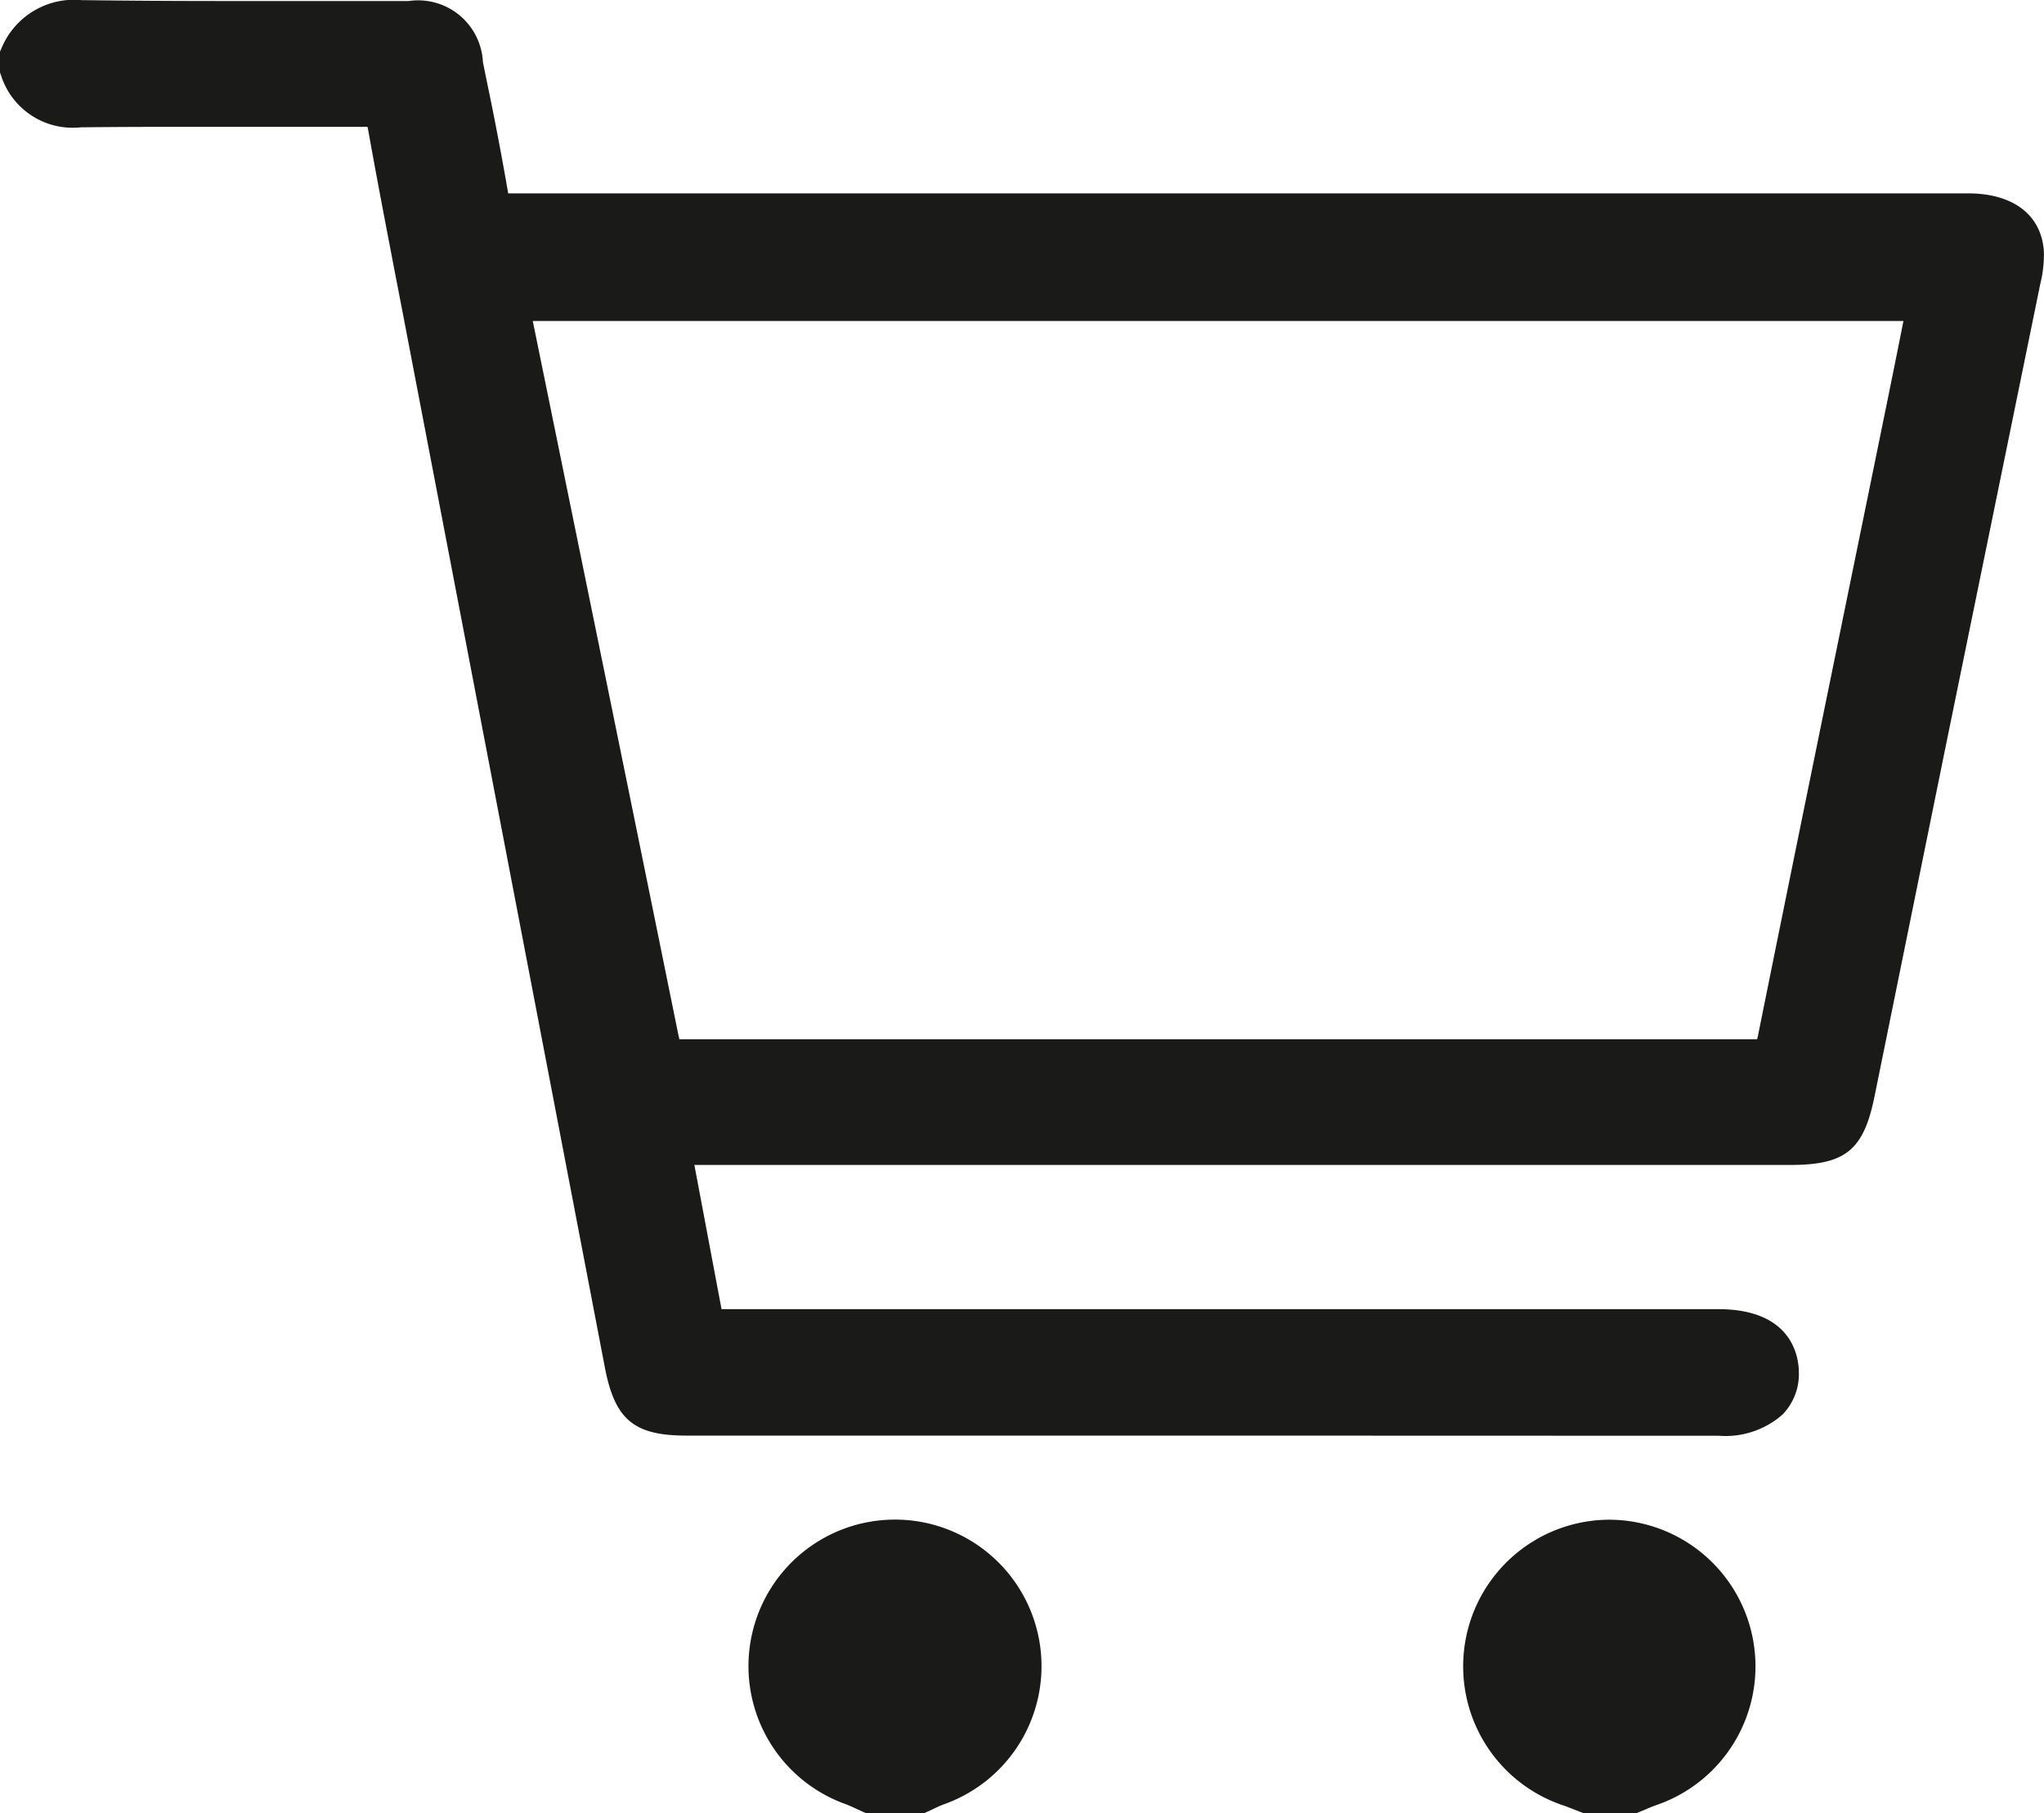 <svg xmlns="http://www.w3.org/2000/svg" width="26.031" height="23.088" viewBox="0 0 26.031 23.088">
  <g id="cart-black" transform="translate(0.25 0.252)">
    <path id="Path_1212" data-name="Path 1212" d="M25.53,2.977c-.017-.34-.27-.516-.716-.516H6.446c-.076,0-.153-.006-.228,0-.149.014-.215-.038-.243-.2-.1-.561-.211-1.119-.323-1.677C5.563.14,5.4.009,4.957.008,3.578.008,2.2.02.821,0A.763.763,0,0,0,0,.458V.629a.726.726,0,0,0,.8.491c1.188-.012,2.377,0,3.565-.009.2,0,.286.052.322.255.141.794.3,1.585.45,2.377Q6.416,10.425,7.7,17.107c.107.557.244.671.8.671H21.642c.5,0,.771-.2.767-.56s-.272-.55-.777-.55H8.732l-.441-2.336H22.548c.585,0,.715-.109.83-.67q1.049-5.146,2.1-10.291a1.618,1.618,0,0,0,.053-.393m-1.5,1.946q-.824,4.029-1.643,8.058c-.038.187-.1.25-.294.25q-6.83-.007-13.659,0c-.18,0-.246-.062-.281-.233Q7.221,8.425,6.284,3.853c-.017-.081-.018-.165-.028-.267H24.3c-.092.456-.18.9-.27,1.337" transform="translate(0 -0.001)" fill="#1a1b18"/>
    <path id="Path_1212_-_Outline" data-name="Path 1212 - Outline" d="M15.068,18.028H8.494c-.67,0-.914-.2-1.042-.874Q6.368,11.5,5.285,5.851l-.395-2.06q-.058-.3-.116-.6C4.662,2.606,4.545,2,4.44,1.41a.355.355,0,0,0-.011-.046.421.421,0,0,0-.057,0H4.366c-.412,0-.817,0-1.125,0H2.208c-.415,0-.906,0-1.406.006H.78A.958.958,0,0,1-.236.712L-.25.672V.406L-.229.358A1,1,0,0,1,.793-.249H.824c.539.007,1.108.011,1.844.011.717,0,1.433,0,2.15,0h.138A.826.826,0,0,1,5.9.539l.044.218c.1.475.194.967.278,1.454.047,0,.1,0,.161,0H24.814c.582,0,.943.282.966.754a1.587,1.587,0,0,1-.048.406l-.01.05q-.6,2.933-1.2,5.865l-.9,4.426c-.139.683-.37.87-1.075.87H8.593l.346,1.836H21.632c.946,0,1.025.611,1.027.8a.74.74,0,0,1-.208.542,1.1,1.1,0,0,1-.81.27ZM4.372.861a.506.506,0,0,1,.56.461c.1.59.221,1.19.333,1.77q.058.3.116.6l.395,2.06q1.083,5.652,2.166,11.3c.084.438.12.468.551.468H21.642a.662.662,0,0,0,.454-.122.237.237,0,0,0,.063-.186c0-.091,0-.3-.527-.3H8.525L7.99,14.082H22.548c.461,0,.494-.026.585-.47l.9-4.426q.6-2.933,1.2-5.865l.011-.052a1.182,1.182,0,0,0,.037-.279c0-.083-.014-.279-.466-.279H6.446l-.143,0-.061,0c-.024,0-.046,0-.068,0a.43.43,0,0,1-.445-.407c-.084-.484-.182-.976-.278-1.452L5.408.636C5.342.308,5.283.259,4.956.258H4.818c-.717,0-1.433,0-2.15,0C1.93.261,1.359.258.818.251H.793C.5.251.349.321.25.514v.07C.322.762.445.87.78.87H.8c.5-.005,1-.006,1.411-.006H3.242c.306,0,.711,0,1.121,0Zm4.059,12.62a.483.483,0,0,1-.526-.433c-.422-2.078-.854-4.19-1.271-6.232L6.039,3.9a1.576,1.576,0,0,1-.024-.2c0-.028,0-.058-.007-.09L5.98,3.336H24.6l-.147.729c-.061.306-.122.607-.183.908L23.9,6.793c-.418,2.044-.851,4.158-1.271,6.238a.492.492,0,0,1-.538.45q-3.385,0-6.768,0C13.02,13.478,10.7,13.479,8.431,13.482Zm-.029-.5H8.43c2.271,0,4.59,0,6.893,0q3.383,0,6.767,0h.037a.488.488,0,0,0,.012-.048c.42-2.081.853-4.195,1.271-6.239l.372-1.82c.061-.3.122-.6.183-.907l.026-.131H6.535l.588,2.88c.418,2.043.849,4.155,1.271,6.233C8.4,12.962,8.4,12.973,8.4,12.981Z" transform="translate(0 -0.001)" fill="#1a1b18"/>
    <path id="Path_1213" data-name="Path 1213" d="M168.336,338.39a1.615,1.615,0,0,0-.54,3.137c.077.029.151.067.227.1h.628c.075-.034.149-.073.227-.1a1.615,1.615,0,0,0-.541-3.137" transform="translate(-157.183 -319.042)" fill="#1a1b18"/>
    <path id="Path_1213_-_Outline" data-name="Path 1213 - Outline" d="M168.7,341.878h-.735l-.049-.022-.077-.035c-.047-.022-.092-.043-.135-.059a1.866,1.866,0,1,1,1.254,0c-.043.016-.089.037-.137.06l-.074.034Zm-.627-.5h.518l.018-.008c.056-.026.113-.054.177-.077a1.371,1.371,0,0,0,.9-1.475,1.367,1.367,0,0,0-2.707,0,1.373,1.373,0,0,0,.9,1.476c.063.023.12.05.175.076Z" transform="translate(-157.183 -319.042)" fill="#1a1b18"/>
    <path id="Path_1214" data-name="Path 1214" d="M327.508,338.394a1.617,1.617,0,0,0-.515,3.148c.08.027.157.06.236.09h.57c.077-.031.153-.065.231-.093a1.617,1.617,0,0,0-.523-3.144" transform="translate(-307.262 -319.046)" fill="#1a1b18"/>
    <path id="Path_1214_-_Outline" data-name="Path 1214 - Outline" d="M327.849,341.882h-.665l-.043-.016-.077-.03c-.052-.021-.1-.04-.151-.057a1.867,1.867,0,0,1,.592-3.635,1.867,1.867,0,0,1,.611,3.63c-.047.017-.1.037-.146.058l-.075.031Zm-.573-.5h.474l.025-.011c.055-.023.111-.047.172-.068a1.365,1.365,0,1,0-1.781-1.539,1.349,1.349,0,0,0,.908,1.542c.059.02.116.043.171.064Z" transform="translate(-307.262 -319.046)" fill="#1a1b18"/>
  </g>
</svg>
